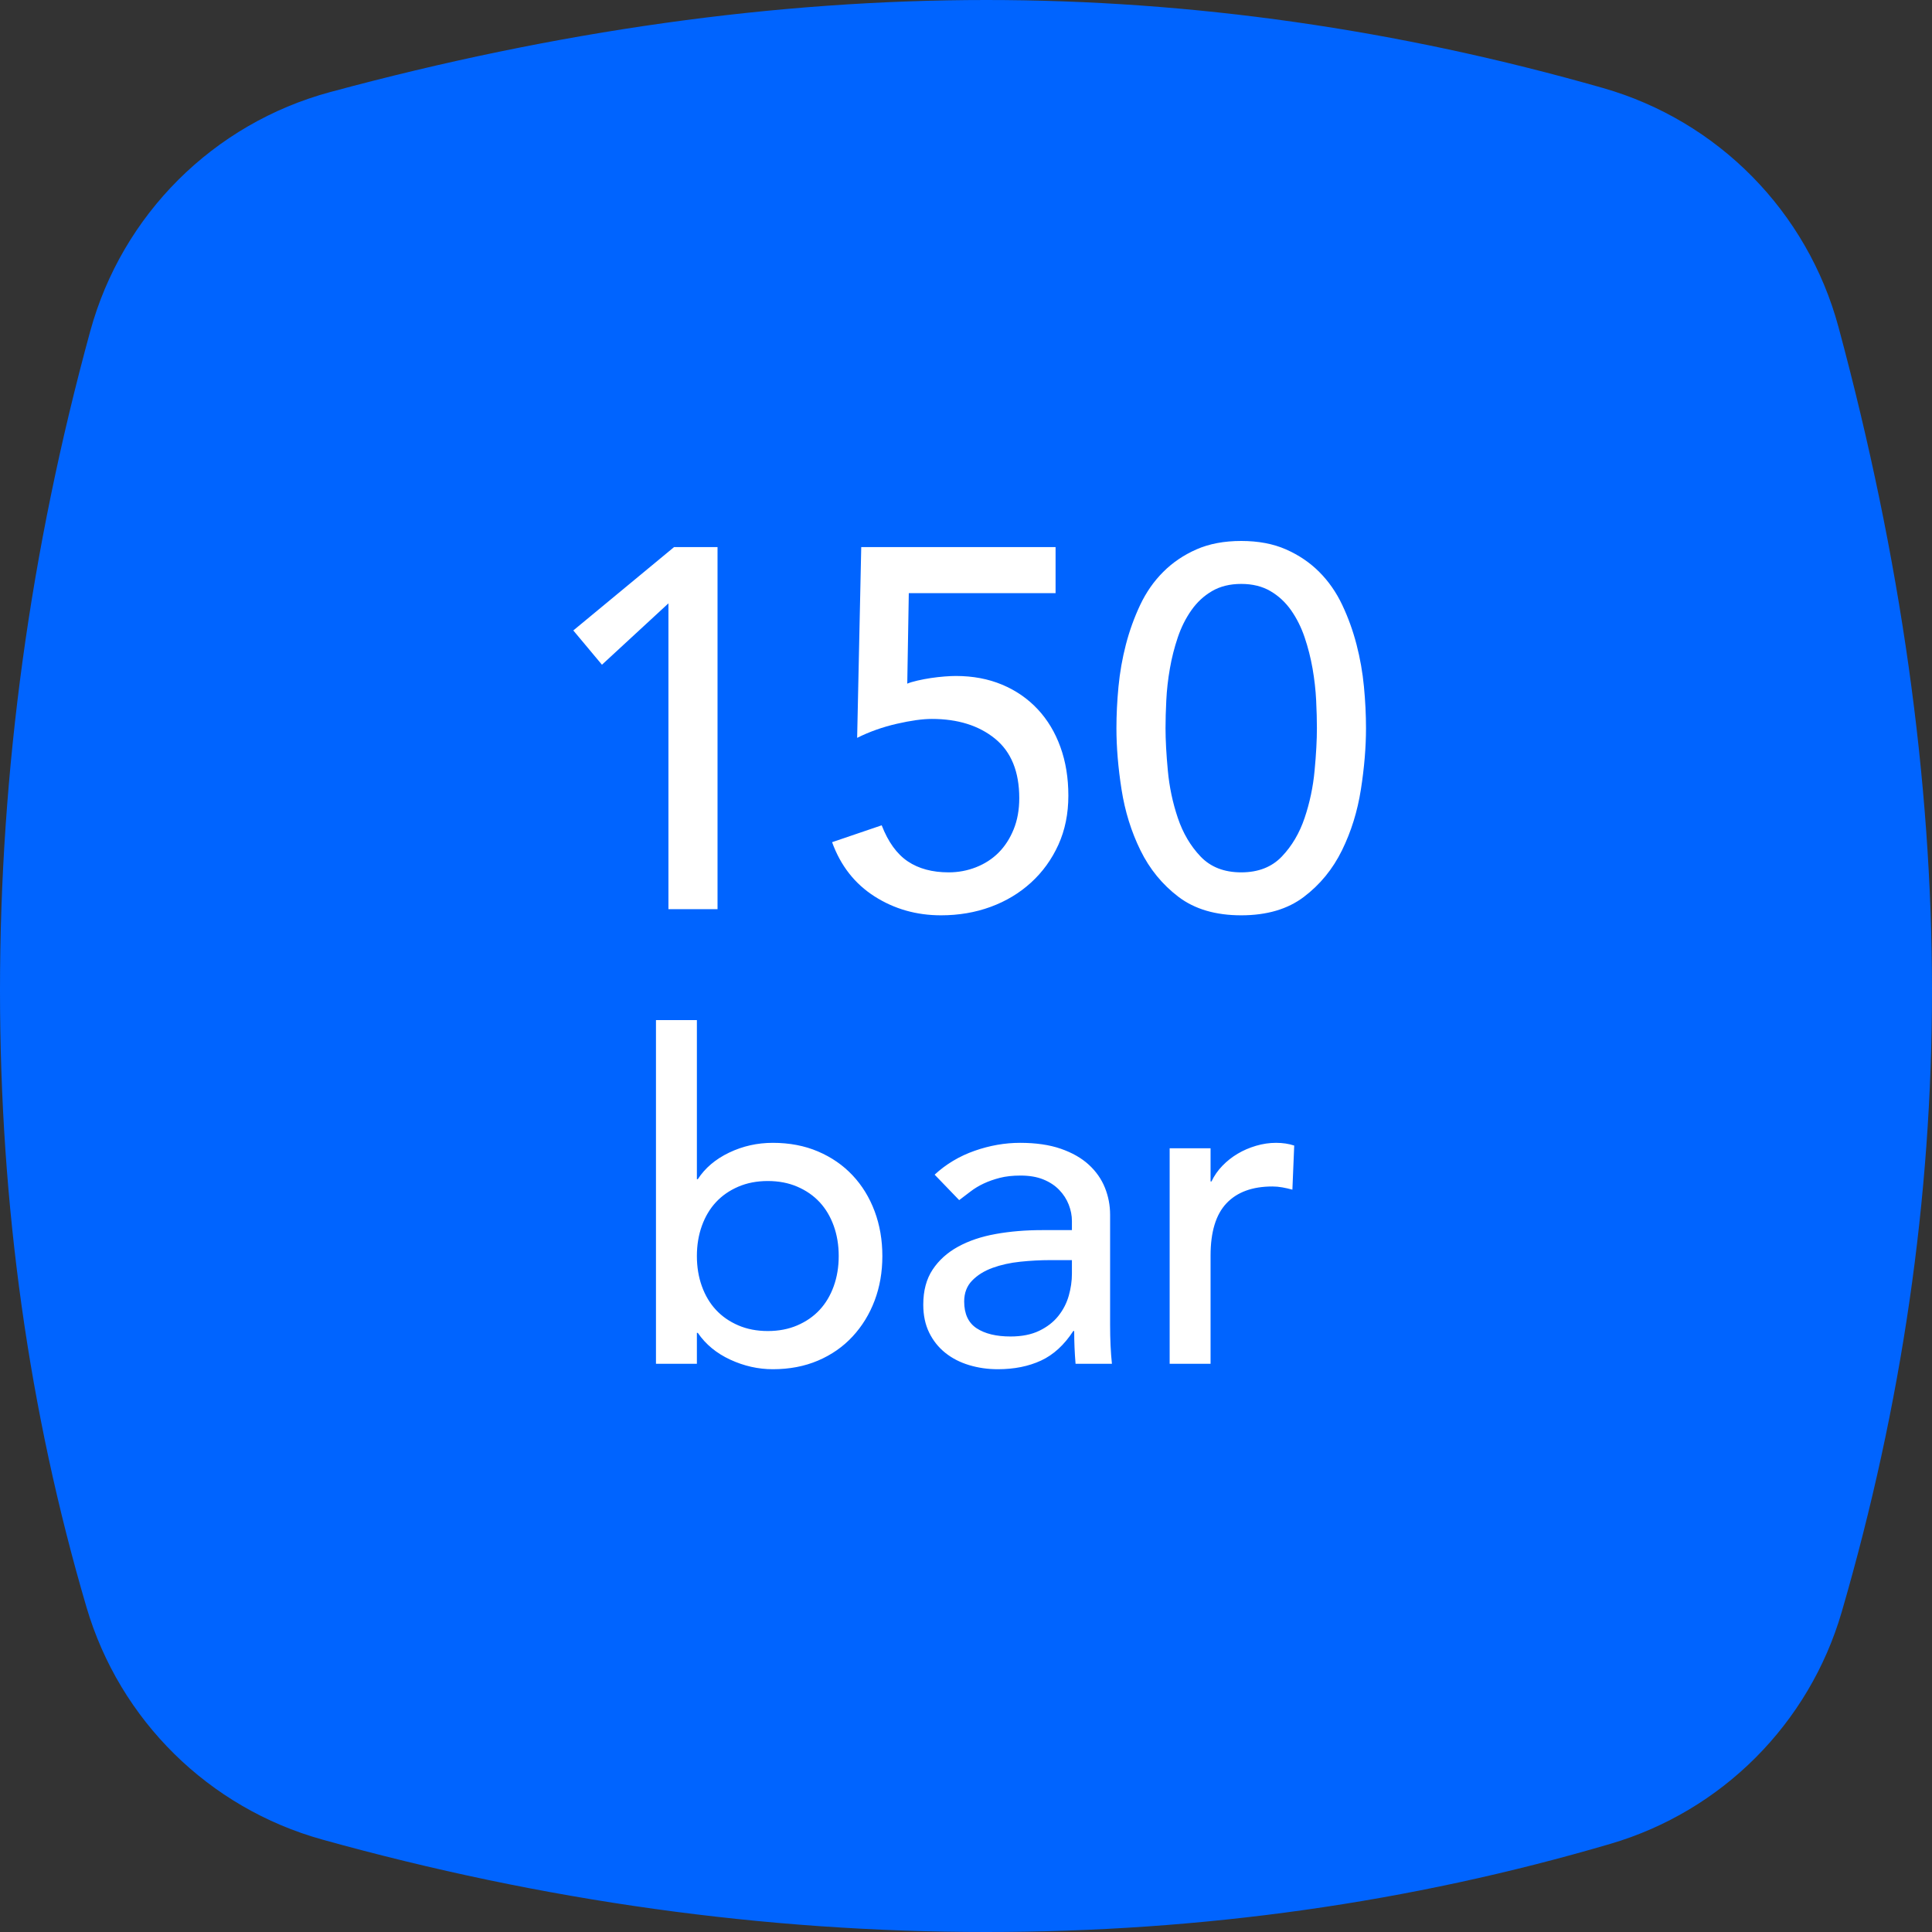 <?xml version="1.0" encoding="UTF-8"?>
<svg width="102px" height="102px" viewBox="0 0 102 102" version="1.1" xmlns="http://www.w3.org/2000/svg" xmlns:xlink="http://www.w3.org/1999/xlink">
    <rect x="0" y="0" width="102" height="102" fill="#333333" stroke="none"/>
    <!-- Generator: Sketch 63.1 (92452) - https://sketch.com -->
    <title>150bar_logo</title>
    <desc>Created with Sketch.</desc>
    <g id="150bar_logo" stroke="none" stroke-width="1" fill="none" fill-rule="evenodd">
        <path d="M17.427,4.862 C29.414,1.621 40.961,0 52.071,0 C62.929,0 73.781,1.548 84.626,4.645 C90.7,6.379 95.421,11.17 97.064,17.27 C100.355,29.482 102,41.157 102,52.293 C102,63.238 100.411,74.174 97.233,85.103 C95.517,91 90.914,95.616 85.021,97.346 C74.457,100.449 63.474,102 52.071,102 C40.391,102 28.703,100.373 17.009,97.118 C11.023,95.452 6.319,90.815 4.567,84.854 C1.522,74.498 0,63.644 0,52.293 C0,40.7 1.588,29.098 4.763,17.489 C6.447,11.332 11.266,6.528 17.427,4.862 Z" id="Rectangle-Copy-4" fill="#0064FF" fill-rule="nonzero"></path>
        <g id="Group" transform="translate(28, 21)" fill="#FFFFFF" fill-rule="nonzero">
            <path d="M9.882,27 L9.882,7.884 L7.587,7.884 L2.268,12.285 L3.78,14.094 L7.29,10.854 L7.29,27 L9.882,27 Z M21.681,27.324 C22.617,27.324 23.49,27.175 24.3,26.878 C25.11,26.581 25.821,26.154 26.433,25.596 C27.045,25.038 27.526,24.372 27.878,23.598 C28.229,22.824 28.404,21.96 28.404,21.006 C28.404,20.07 28.265,19.215 27.985,18.441 C27.706,17.667 27.306,17.001 26.784,16.443 C26.262,15.885 25.637,15.453 24.907,15.147 C24.178,14.841 23.364,14.688 22.464,14.688 C22.302,14.688 22.104,14.697 21.87,14.715 C21.636,14.733 21.398,14.76 21.154,14.796 C20.912,14.832 20.673,14.877 20.439,14.931 C20.205,14.985 20.025,15.039 19.899,15.093 L19.899,15.093 L19.98,10.314 L27.729,10.314 L27.729,7.884 L17.469,7.884 L17.253,17.955 C17.901,17.631 18.599,17.384 19.346,17.212 C20.093,17.041 20.709,16.956 21.195,16.956 C22.563,16.956 23.674,17.302 24.529,17.995 C25.384,18.689 25.812,19.737 25.812,21.141 C25.812,21.753 25.713,22.302 25.515,22.788 C25.317,23.274 25.052,23.683 24.718,24.017 C24.386,24.349 23.989,24.606 23.53,24.786 C23.072,24.966 22.59,25.056 22.086,25.056 C21.222,25.056 20.502,24.863 19.926,24.476 C19.35,24.088 18.891,23.454 18.549,22.572 L18.549,22.572 L15.93,23.463 C16.38,24.705 17.127,25.659 18.171,26.325 C19.215,26.991 20.385,27.324 21.681,27.324 Z M37.53,27.324 C38.88,27.324 39.983,27 40.837,26.352 C41.693,25.704 42.363,24.885 42.849,23.895 C43.335,22.905 43.668,21.834 43.848,20.682 C44.028,19.53 44.118,18.45 44.118,17.442 C44.118,16.74 44.082,16.011 44.01,15.255 C43.938,14.499 43.807,13.757 43.618,13.027 C43.429,12.299 43.178,11.601 42.862,10.935 C42.547,10.269 42.142,9.688 41.648,9.194 C41.153,8.698 40.568,8.303 39.892,8.005 C39.218,7.708 38.43,7.56 37.53,7.56 C36.63,7.56 35.843,7.708 35.167,8.005 C34.492,8.303 33.907,8.698 33.413,9.194 C32.917,9.688 32.513,10.269 32.197,10.935 C31.883,11.601 31.631,12.299 31.442,13.027 C31.253,13.757 31.122,14.499 31.05,15.255 C30.978,16.011 30.942,16.74 30.942,17.442 C30.942,18.45 31.032,19.53 31.212,20.682 C31.392,21.834 31.725,22.905 32.211,23.895 C32.697,24.885 33.367,25.704 34.222,26.352 C35.078,27 36.18,27.324 37.53,27.324 Z M37.53,25.056 C36.63,25.056 35.914,24.777 35.383,24.219 C34.852,23.661 34.452,22.982 34.182,22.18 C33.912,21.38 33.736,20.547 33.656,19.683 C33.575,18.819 33.534,18.072 33.534,17.442 C33.534,17.01 33.547,16.52 33.575,15.97 C33.602,15.421 33.664,14.864 33.764,14.296 C33.862,13.729 34.002,13.181 34.182,12.649 C34.362,12.118 34.6,11.642 34.898,11.219 C35.194,10.796 35.559,10.458 35.991,10.206 C36.423,9.954 36.936,9.828 37.53,9.828 C38.124,9.828 38.637,9.954 39.069,10.206 C39.501,10.458 39.865,10.796 40.163,11.219 C40.459,11.642 40.698,12.118 40.878,12.649 C41.058,13.181 41.197,13.729 41.297,14.296 C41.395,14.864 41.459,15.421 41.486,15.97 C41.513,16.52 41.526,17.01 41.526,17.442 C41.526,18.072 41.486,18.819 41.404,19.683 C41.324,20.547 41.148,21.38 40.878,22.18 C40.608,22.982 40.208,23.661 39.676,24.219 C39.145,24.777 38.43,25.056 37.53,25.056 Z" id="150"></path>
            <path d="M12.8,51.288 C13.68,51.288 14.476,51.136 15.188,50.832 C15.9,50.528 16.508,50.104 17.012,49.56 C17.516,49.016 17.904,48.384 18.176,47.664 C18.448,46.944 18.584,46.16 18.584,45.312 C18.584,44.464 18.448,43.676 18.176,42.948 C17.904,42.22 17.516,41.588 17.012,41.052 C16.508,40.516 15.9,40.096 15.188,39.792 C14.476,39.488 13.68,39.336 12.8,39.336 C11.984,39.336 11.216,39.508 10.496,39.852 C9.776,40.196 9.224,40.664 8.84,41.256 L8.84,41.256 L8.792,41.256 L8.792,32.856 L6.632,32.856 L6.632,51 L8.792,51 L8.792,49.368 L8.84,49.368 C9.256,49.976 9.828,50.448 10.556,50.784 C11.284,51.12 12.032,51.288 12.8,51.288 Z M12.536,49.272 C11.96,49.272 11.44,49.172 10.976,48.972 C10.512,48.772 10.12,48.5 9.8,48.156 C9.48,47.812 9.232,47.396 9.056,46.908 C8.88,46.42 8.792,45.888 8.792,45.312 C8.792,44.736 8.88,44.204 9.056,43.716 C9.232,43.228 9.48,42.812 9.8,42.468 C10.12,42.124 10.512,41.852 10.976,41.652 C11.44,41.452 11.96,41.352 12.536,41.352 C13.112,41.352 13.632,41.452 14.096,41.652 C14.56,41.852 14.952,42.124 15.272,42.468 C15.592,42.812 15.84,43.228 16.016,43.716 C16.192,44.204 16.28,44.736 16.28,45.312 C16.28,45.888 16.192,46.42 16.016,46.908 C15.84,47.396 15.592,47.812 15.272,48.156 C14.952,48.5 14.56,48.772 14.096,48.972 C13.632,49.172 13.112,49.272 12.536,49.272 Z M24.68,51.288 C25.544,51.288 26.304,51.136 26.96,50.832 C27.616,50.528 28.184,50.008 28.664,49.272 L28.664,49.272 L28.712,49.272 C28.712,49.848 28.736,50.424 28.784,51 L28.784,51 L30.704,51 C30.672,50.696 30.648,50.376 30.632,50.04 C30.616,49.704 30.608,49.336 30.608,48.936 L30.608,48.936 L30.608,43.128 C30.608,42.632 30.516,42.156 30.332,41.7 C30.148,41.244 29.864,40.84 29.48,40.488 C29.096,40.136 28.604,39.856 28.004,39.648 C27.404,39.44 26.688,39.336 25.856,39.336 C25.056,39.336 24.256,39.476 23.456,39.756 C22.656,40.036 21.952,40.456 21.344,41.016 L21.344,41.016 L22.64,42.36 C22.832,42.216 23.032,42.064 23.24,41.904 C23.448,41.744 23.68,41.604 23.936,41.484 C24.192,41.364 24.476,41.264 24.788,41.184 C25.1,41.104 25.464,41.064 25.88,41.064 C26.344,41.064 26.744,41.132 27.08,41.268 C27.416,41.404 27.696,41.588 27.92,41.82 C28.144,42.052 28.312,42.312 28.424,42.6 C28.536,42.888 28.592,43.176 28.592,43.464 L28.592,43.464 L28.592,43.944 L27.008,43.944 C26.144,43.944 25.332,44.012 24.572,44.148 C23.812,44.284 23.148,44.508 22.58,44.82 C22.012,45.132 21.564,45.536 21.236,46.032 C20.908,46.528 20.744,47.144 20.744,47.88 C20.744,48.44 20.848,48.932 21.056,49.356 C21.264,49.78 21.548,50.136 21.908,50.424 C22.268,50.712 22.688,50.928 23.168,51.072 C23.648,51.216 24.152,51.288 24.68,51.288 Z M25.352,49.56 C24.6,49.56 24.004,49.416 23.564,49.128 C23.124,48.84 22.904,48.368 22.904,47.712 C22.904,47.264 23.044,46.896 23.324,46.608 C23.604,46.32 23.964,46.096 24.404,45.936 C24.844,45.776 25.332,45.668 25.868,45.612 C26.404,45.556 26.928,45.528 27.44,45.528 L27.44,45.528 L28.592,45.528 L28.592,46.248 C28.592,46.632 28.536,47.02 28.424,47.412 C28.312,47.804 28.128,48.16 27.872,48.48 C27.616,48.8 27.28,49.06 26.864,49.26 C26.448,49.46 25.944,49.56 25.352,49.56 Z M35.912,51 L35.912,45.288 C35.912,44.04 36.192,43.12 36.752,42.528 C37.312,41.936 38.12,41.64 39.176,41.64 C39.352,41.64 39.528,41.656 39.704,41.688 C39.88,41.72 40.056,41.76 40.232,41.808 L40.232,41.808 L40.328,39.48 C40.04,39.384 39.72,39.336 39.368,39.336 C39.016,39.336 38.664,39.388 38.312,39.492 C37.96,39.596 37.636,39.736 37.34,39.912 C37.044,40.088 36.776,40.3 36.536,40.548 C36.296,40.796 36.104,41.072 35.96,41.376 L35.96,41.376 L35.912,41.376 L35.912,39.624 L33.752,39.624 L33.752,51 L35.912,51 Z" id="bar"></path>
        </g>
    </g>
</svg>